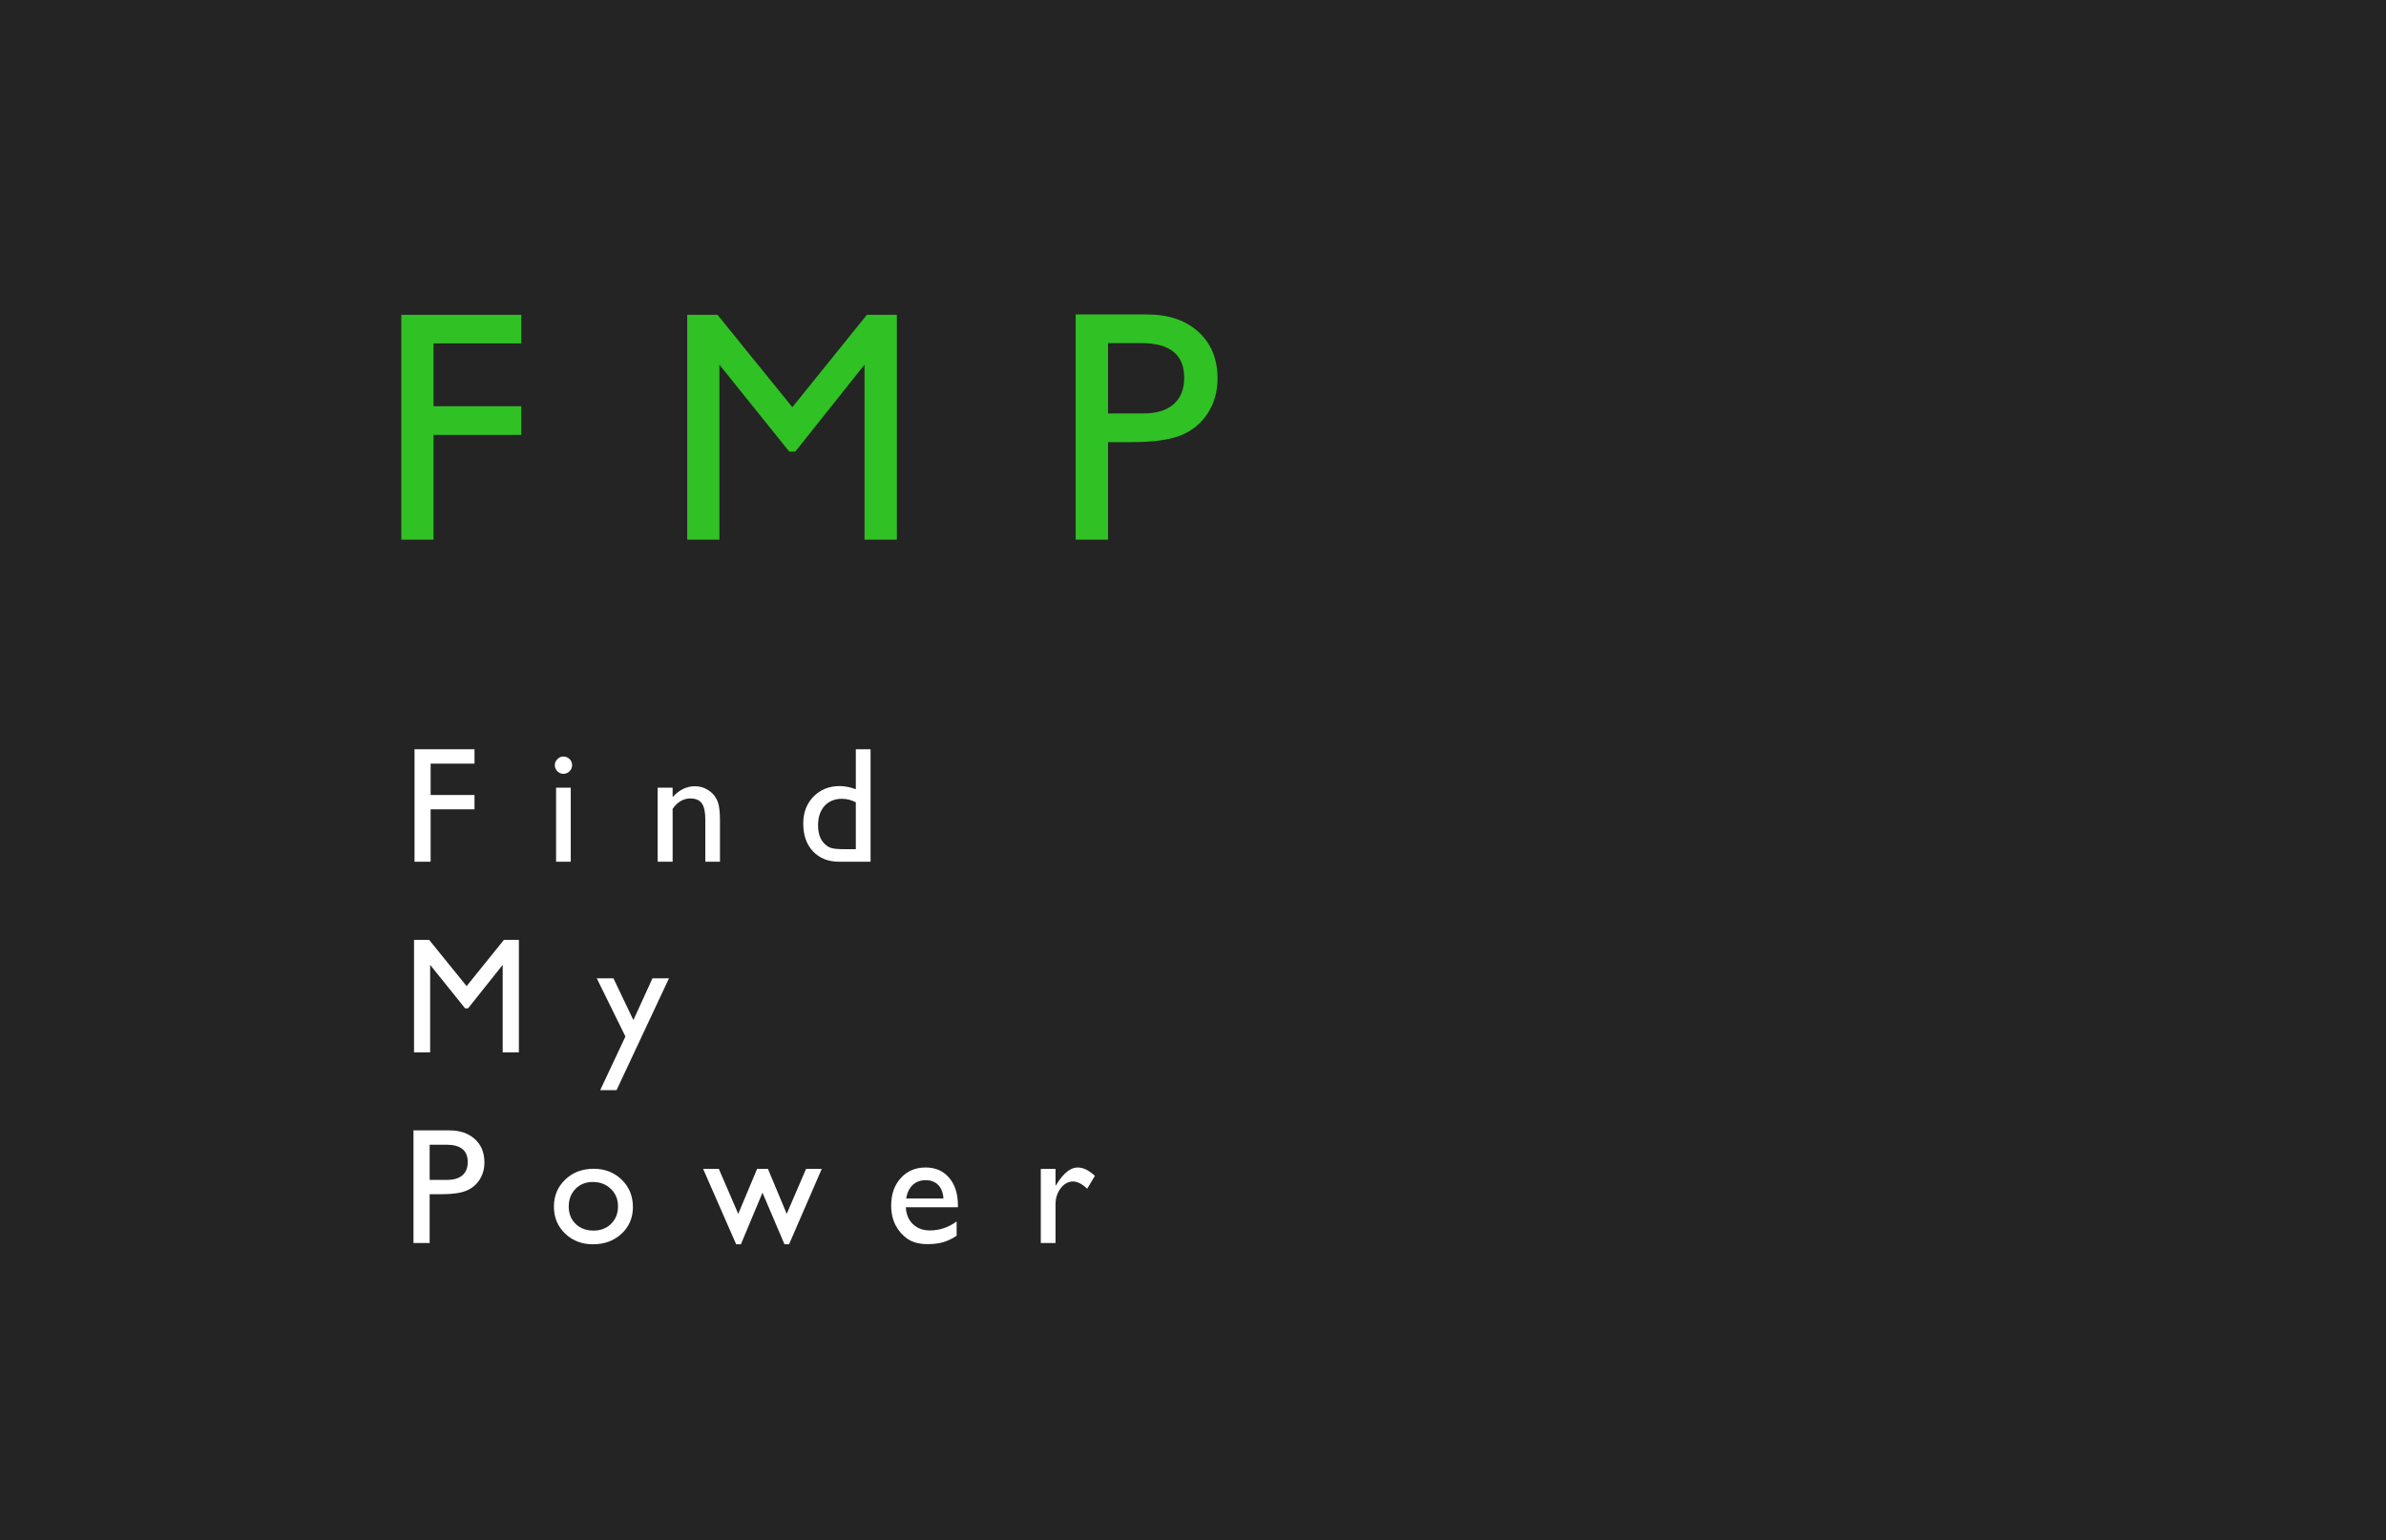 <svg width="463" height="299" viewBox="0 0 463 299" fill="none" xmlns="http://www.w3.org/2000/svg">
<rect width="463" height="299" fill="#242424"/>
<path d="M77.875 61.098H101.156V66.661H84.125V78.848H101.156V84.411H84.125V104.754H77.875V61.098ZM168.225 61.098H174.037V104.754H167.756V70.786L154.319 87.661H153.162L139.6 70.786V104.754H133.35V61.098H139.225L153.756 79.036L168.225 61.098ZM208.731 104.754V61.036H222.575C226.742 61.036 230.065 62.161 232.544 64.411C235.023 66.661 236.262 69.681 236.262 73.473C236.262 76.015 235.627 78.265 234.356 80.223C233.085 82.181 231.346 83.609 229.137 84.504C226.929 85.379 223.762 85.817 219.637 85.817H215.012V104.754H208.731ZM221.481 66.598H215.012V80.254H221.856C224.398 80.254 226.356 79.661 227.731 78.473C229.106 77.265 229.794 75.546 229.794 73.317C229.794 68.838 227.023 66.598 221.481 66.598Z" fill="#30C124"/>
<path d="M80.438 145.435H92.078V148.216H83.562V154.31H92.078V157.091H83.562V167.263H80.438V145.435ZM109.316 146.841C109.784 146.841 110.185 147.003 110.519 147.326C110.852 147.649 111.019 148.045 111.019 148.513C111.019 148.972 110.852 149.368 110.519 149.701C110.185 150.034 109.784 150.201 109.316 150.201C108.878 150.201 108.493 150.034 108.159 149.701C107.826 149.357 107.659 148.961 107.659 148.513C107.659 148.076 107.826 147.69 108.159 147.357C108.493 147.013 108.878 146.841 109.316 146.841ZM107.909 152.888H110.753V167.263H107.909V152.888ZM130.522 152.888V154.716C131.793 153.31 133.235 152.607 134.85 152.607C135.746 152.607 136.579 152.841 137.35 153.31C138.121 153.769 138.704 154.404 139.1 155.216C139.506 156.019 139.709 157.295 139.709 159.045V167.263H136.866V159.076C136.866 157.607 136.642 156.56 136.194 155.935C135.746 155.3 134.996 154.982 133.944 154.982C132.6 154.982 131.459 155.654 130.522 156.998V167.263H127.616V152.888H130.522ZM166.072 145.435H168.931V167.263H162.853C160.728 167.263 159.03 166.591 157.759 165.248C156.499 163.904 155.869 162.102 155.869 159.841C155.869 157.727 156.53 155.987 157.853 154.623C159.186 153.258 160.884 152.576 162.947 152.576C163.905 152.576 164.947 152.779 166.072 153.185V145.435ZM166.072 164.826V155.716C165.186 155.269 164.291 155.045 163.384 155.045C161.968 155.045 160.838 155.508 159.994 156.435C159.16 157.362 158.744 158.612 158.744 160.185C158.744 161.664 159.108 162.805 159.838 163.607C160.275 164.086 160.739 164.409 161.228 164.576C161.718 164.743 162.598 164.826 163.869 164.826H166.072ZM97.781 182.435H100.688V204.263H97.547V187.279L90.828 195.716H90.25L83.469 187.279V204.263H80.344V182.435H83.281L90.547 191.404L97.781 182.435ZM126.612 189.888H129.816L119.644 211.591H116.472L121.362 201.185L115.8 189.888H119.034L122.909 197.998L126.612 189.888ZM80.234 241.263V219.404H87.156C89.24 219.404 90.901 219.966 92.141 221.091C93.38 222.216 94 223.727 94 225.623C94 226.894 93.682 228.019 93.047 228.998C92.412 229.977 91.542 230.69 90.438 231.138C89.333 231.576 87.75 231.795 85.688 231.795H83.375V241.263H80.234ZM86.609 222.185H83.375V229.013H86.797C88.068 229.013 89.047 228.716 89.734 228.123C90.422 227.519 90.766 226.659 90.766 225.545C90.766 223.305 89.38 222.185 86.609 222.185ZM115.191 226.857C117.378 226.857 119.196 227.565 120.644 228.982C122.092 230.388 122.816 232.159 122.816 234.295C122.816 236.368 122.081 238.091 120.612 239.466C119.144 240.831 117.295 241.513 115.066 241.513C112.909 241.513 111.107 240.821 109.659 239.435C108.211 238.039 107.487 236.3 107.487 234.216C107.487 232.112 108.217 230.362 109.675 228.966C111.144 227.56 112.982 226.857 115.191 226.857ZM115.034 229.42C113.67 229.42 112.55 229.868 111.675 230.763C110.8 231.659 110.362 232.8 110.362 234.185C110.362 235.56 110.81 236.685 111.706 237.56C112.602 238.425 113.753 238.857 115.159 238.857C116.555 238.857 117.696 238.42 118.581 237.545C119.477 236.659 119.925 235.529 119.925 234.154C119.925 232.789 119.461 231.659 118.534 230.763C117.607 229.868 116.441 229.42 115.034 229.42ZM156.412 226.888H159.459L153.116 241.513H152.225L147.959 231.498L143.772 241.513H142.85L136.444 226.888H139.491L143.256 235.607L146.912 226.888H149.022L152.662 235.607L156.412 226.888ZM185.884 234.326H175.775C175.848 235.701 176.306 236.795 177.15 237.607C178.004 238.42 179.103 238.826 180.447 238.826C182.322 238.826 184.051 238.243 185.634 237.076V239.857C184.759 240.44 183.89 240.857 183.025 241.107C182.171 241.357 181.166 241.482 180.009 241.482C178.426 241.482 177.145 241.154 176.166 240.498C175.186 239.841 174.4 238.961 173.806 237.857C173.223 236.743 172.931 235.456 172.931 233.998C172.931 231.81 173.551 230.034 174.791 228.67C176.03 227.295 177.64 226.607 179.619 226.607C181.525 226.607 183.046 227.274 184.181 228.607C185.317 229.94 185.884 231.727 185.884 233.966V234.326ZM175.838 232.623H183.072C182.999 231.487 182.66 230.612 182.056 229.998C181.452 229.383 180.64 229.076 179.619 229.076C178.598 229.076 177.759 229.383 177.103 229.998C176.457 230.612 176.035 231.487 175.838 232.623ZM204.825 226.888V230.185L204.981 229.935C206.356 227.716 207.731 226.607 209.106 226.607C210.179 226.607 211.299 227.149 212.466 228.232L210.966 230.732C209.976 229.795 209.059 229.326 208.216 229.326C207.299 229.326 206.502 229.763 205.825 230.638C205.158 231.513 204.825 232.55 204.825 233.748V241.263H201.966V226.888H204.825Z" fill="white"/>
</svg>
